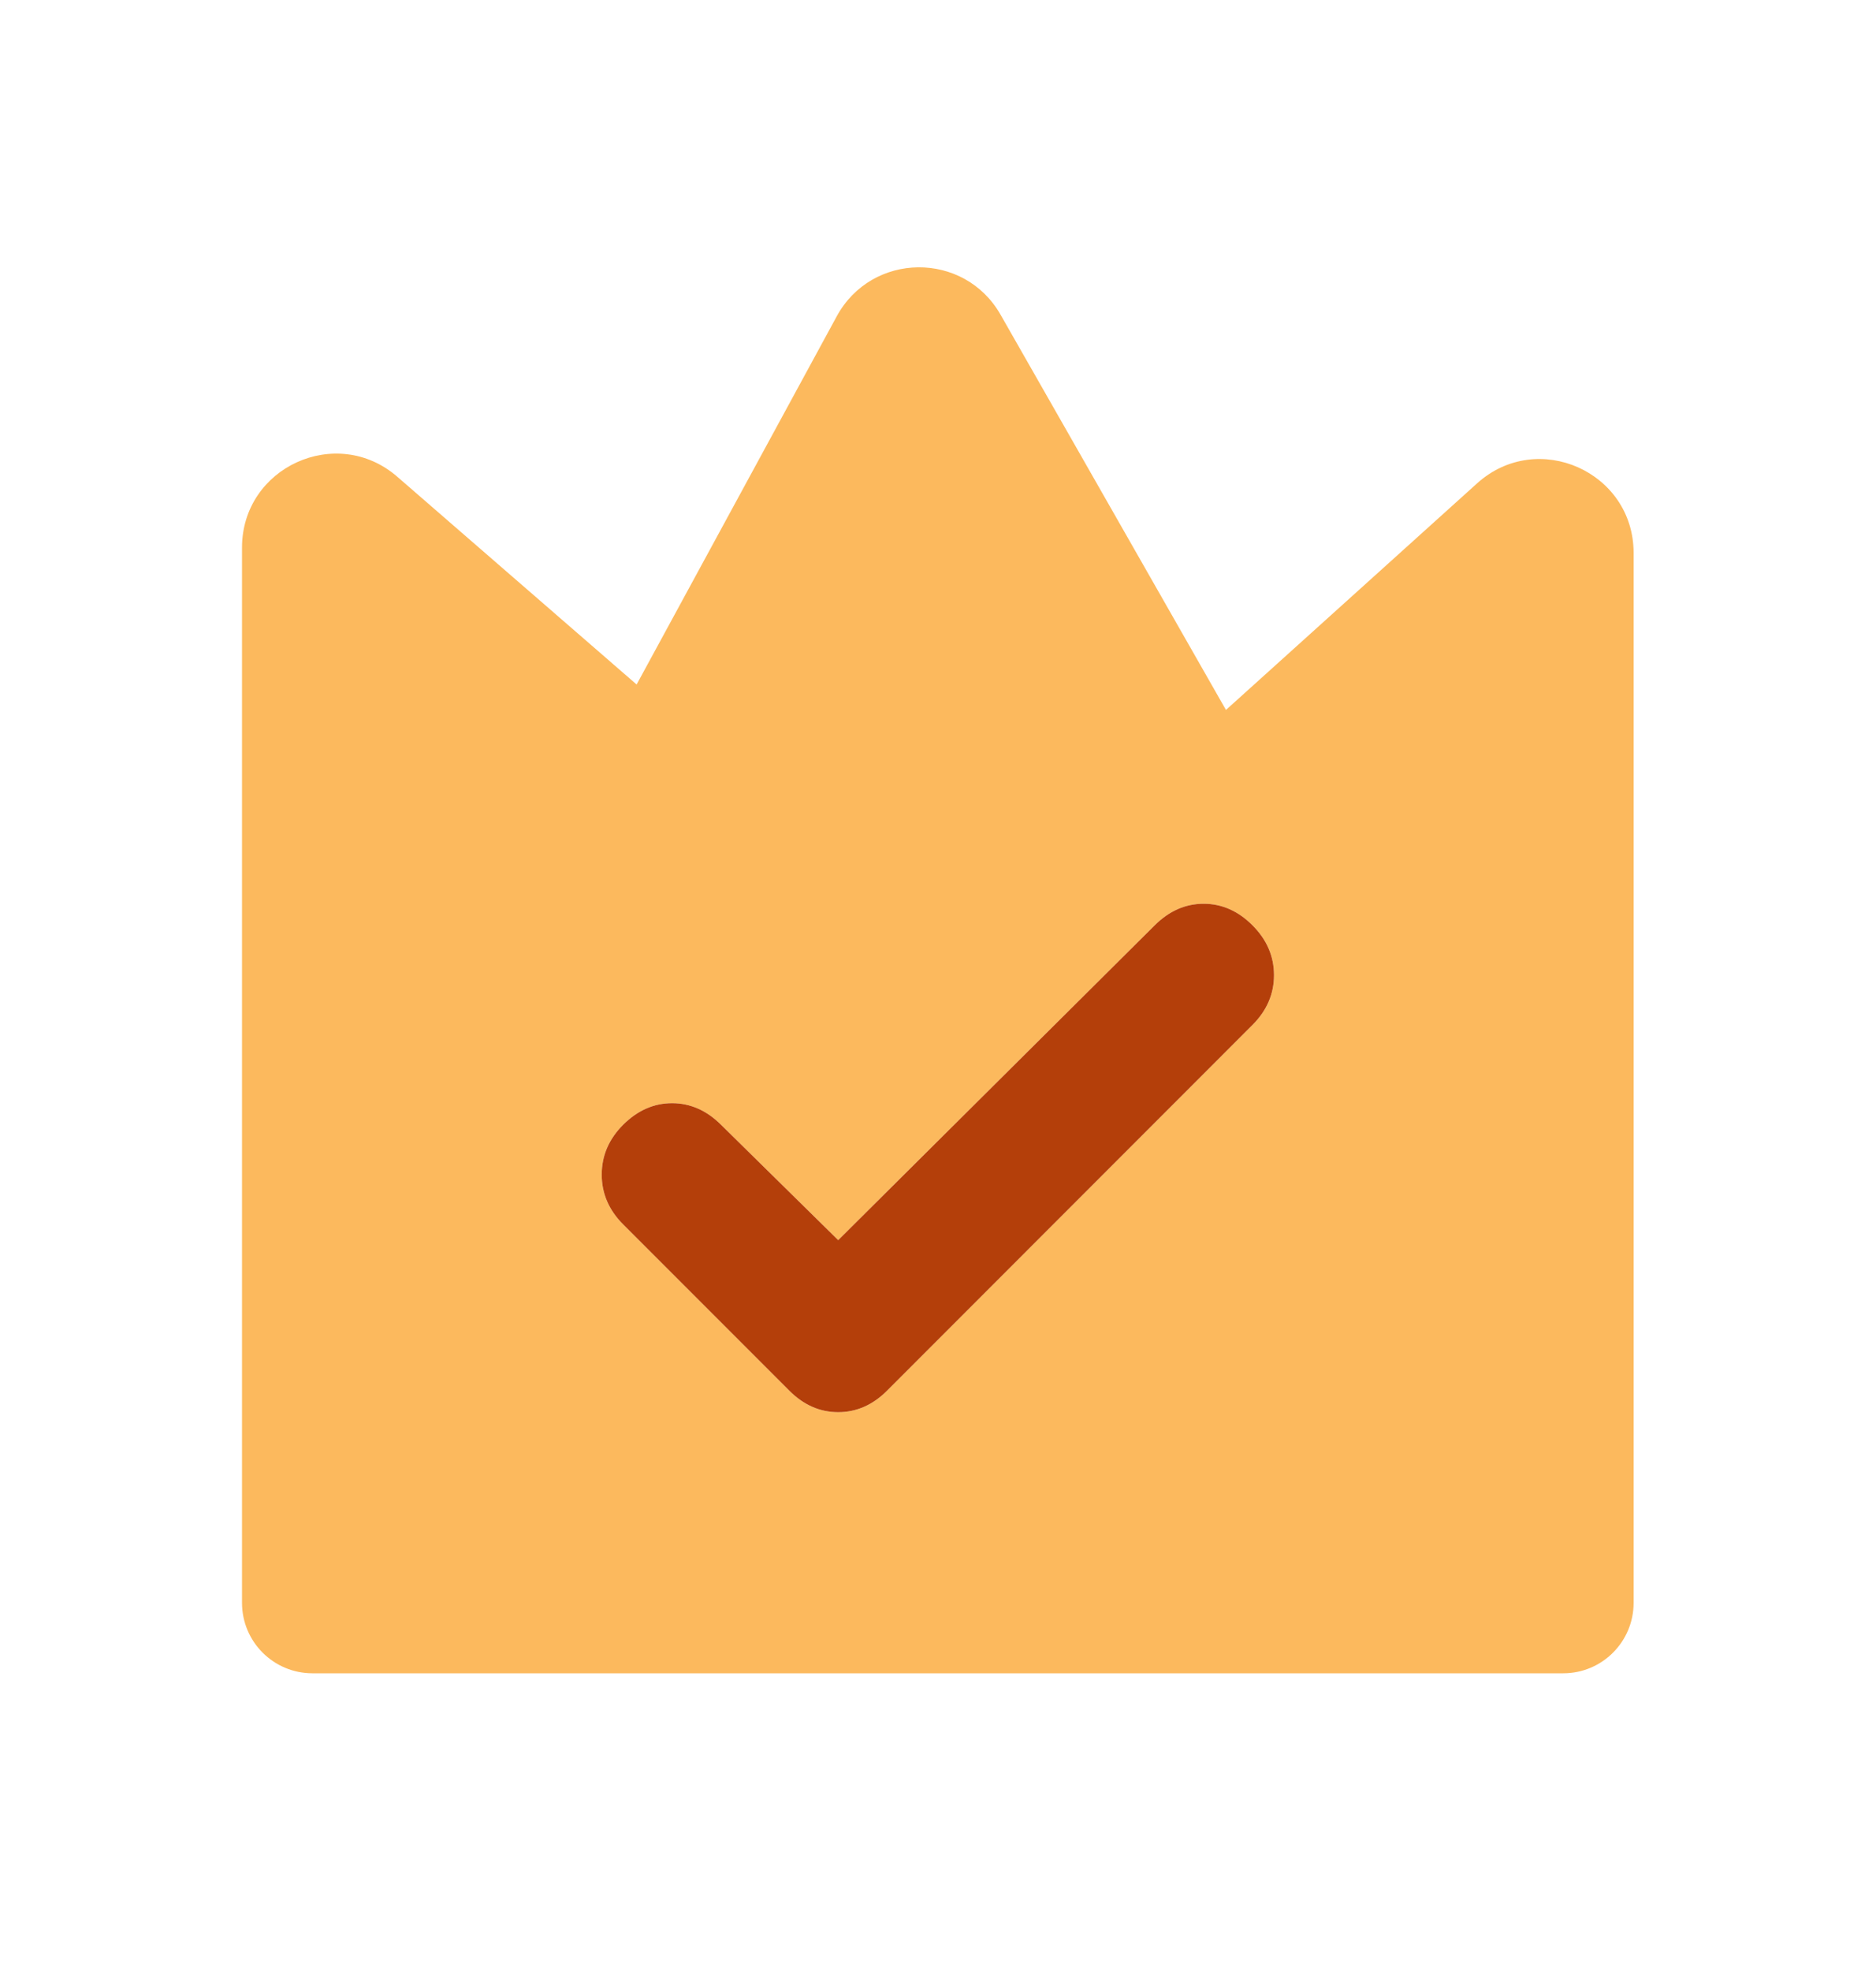 <svg width="20" height="21" viewBox="0 0 20 21" fill="none" xmlns="http://www.w3.org/2000/svg">
<mask id="mask0_840_56193" style="mask-type:alpha" maskUnits="userSpaceOnUse" x="-1" y="0" width="21" height="21">
<rect x="-0.002" y="0.338" width="20" height="20" fill="#D9D9D9"/>
</mask>
<g mask="url(#mask0_840_56193)">
<path fill-rule="evenodd" clip-rule="evenodd" d="M8.92 3.371L6.787 7.293L4.235 5.079C3.588 4.518 2.58 4.978 2.58 5.835V13.993L2.58 14.001V17.077C2.58 17.492 2.916 17.828 3.331 17.828H16.666C17.08 17.828 17.416 17.492 17.416 17.077V14.02L17.416 14.008L17.416 13.993V5.892C17.416 5.026 16.39 4.57 15.747 5.15L13.07 7.564L10.667 3.353C10.279 2.672 9.294 2.682 8.92 3.371ZM7.686 11.983L8.936 13.213L12.311 9.858C12.464 9.706 12.637 9.629 12.832 9.629C13.026 9.629 13.2 9.706 13.352 9.858C13.505 10.011 13.582 10.188 13.582 10.39C13.582 10.591 13.505 10.768 13.352 10.921L9.457 14.817C9.304 14.97 9.13 15.046 8.936 15.046C8.741 15.046 8.568 14.97 8.415 14.817L6.644 13.046C6.491 12.893 6.415 12.716 6.415 12.515C6.415 12.313 6.491 12.136 6.644 11.983C6.797 11.831 6.971 11.754 7.165 11.754C7.359 11.754 7.533 11.831 7.686 11.983Z" fill="#FCB95D"/>
<path d="M8.936 13.213L7.686 11.983C7.533 11.831 7.359 11.754 7.165 11.754C6.971 11.754 6.797 11.831 6.644 11.983C6.491 12.136 6.415 12.313 6.415 12.515C6.415 12.716 6.491 12.893 6.644 13.046L8.415 14.817C8.568 14.97 8.741 15.046 8.936 15.046C9.13 15.046 9.304 14.97 9.457 14.817L13.352 10.921C13.505 10.768 13.582 10.591 13.582 10.39C13.582 10.188 13.505 10.011 13.352 9.858C13.2 9.706 13.026 9.629 12.832 9.629C12.637 9.629 12.464 9.706 12.311 9.858L8.936 13.213Z" fill="#B43F0A"/>
</g>
</svg>
